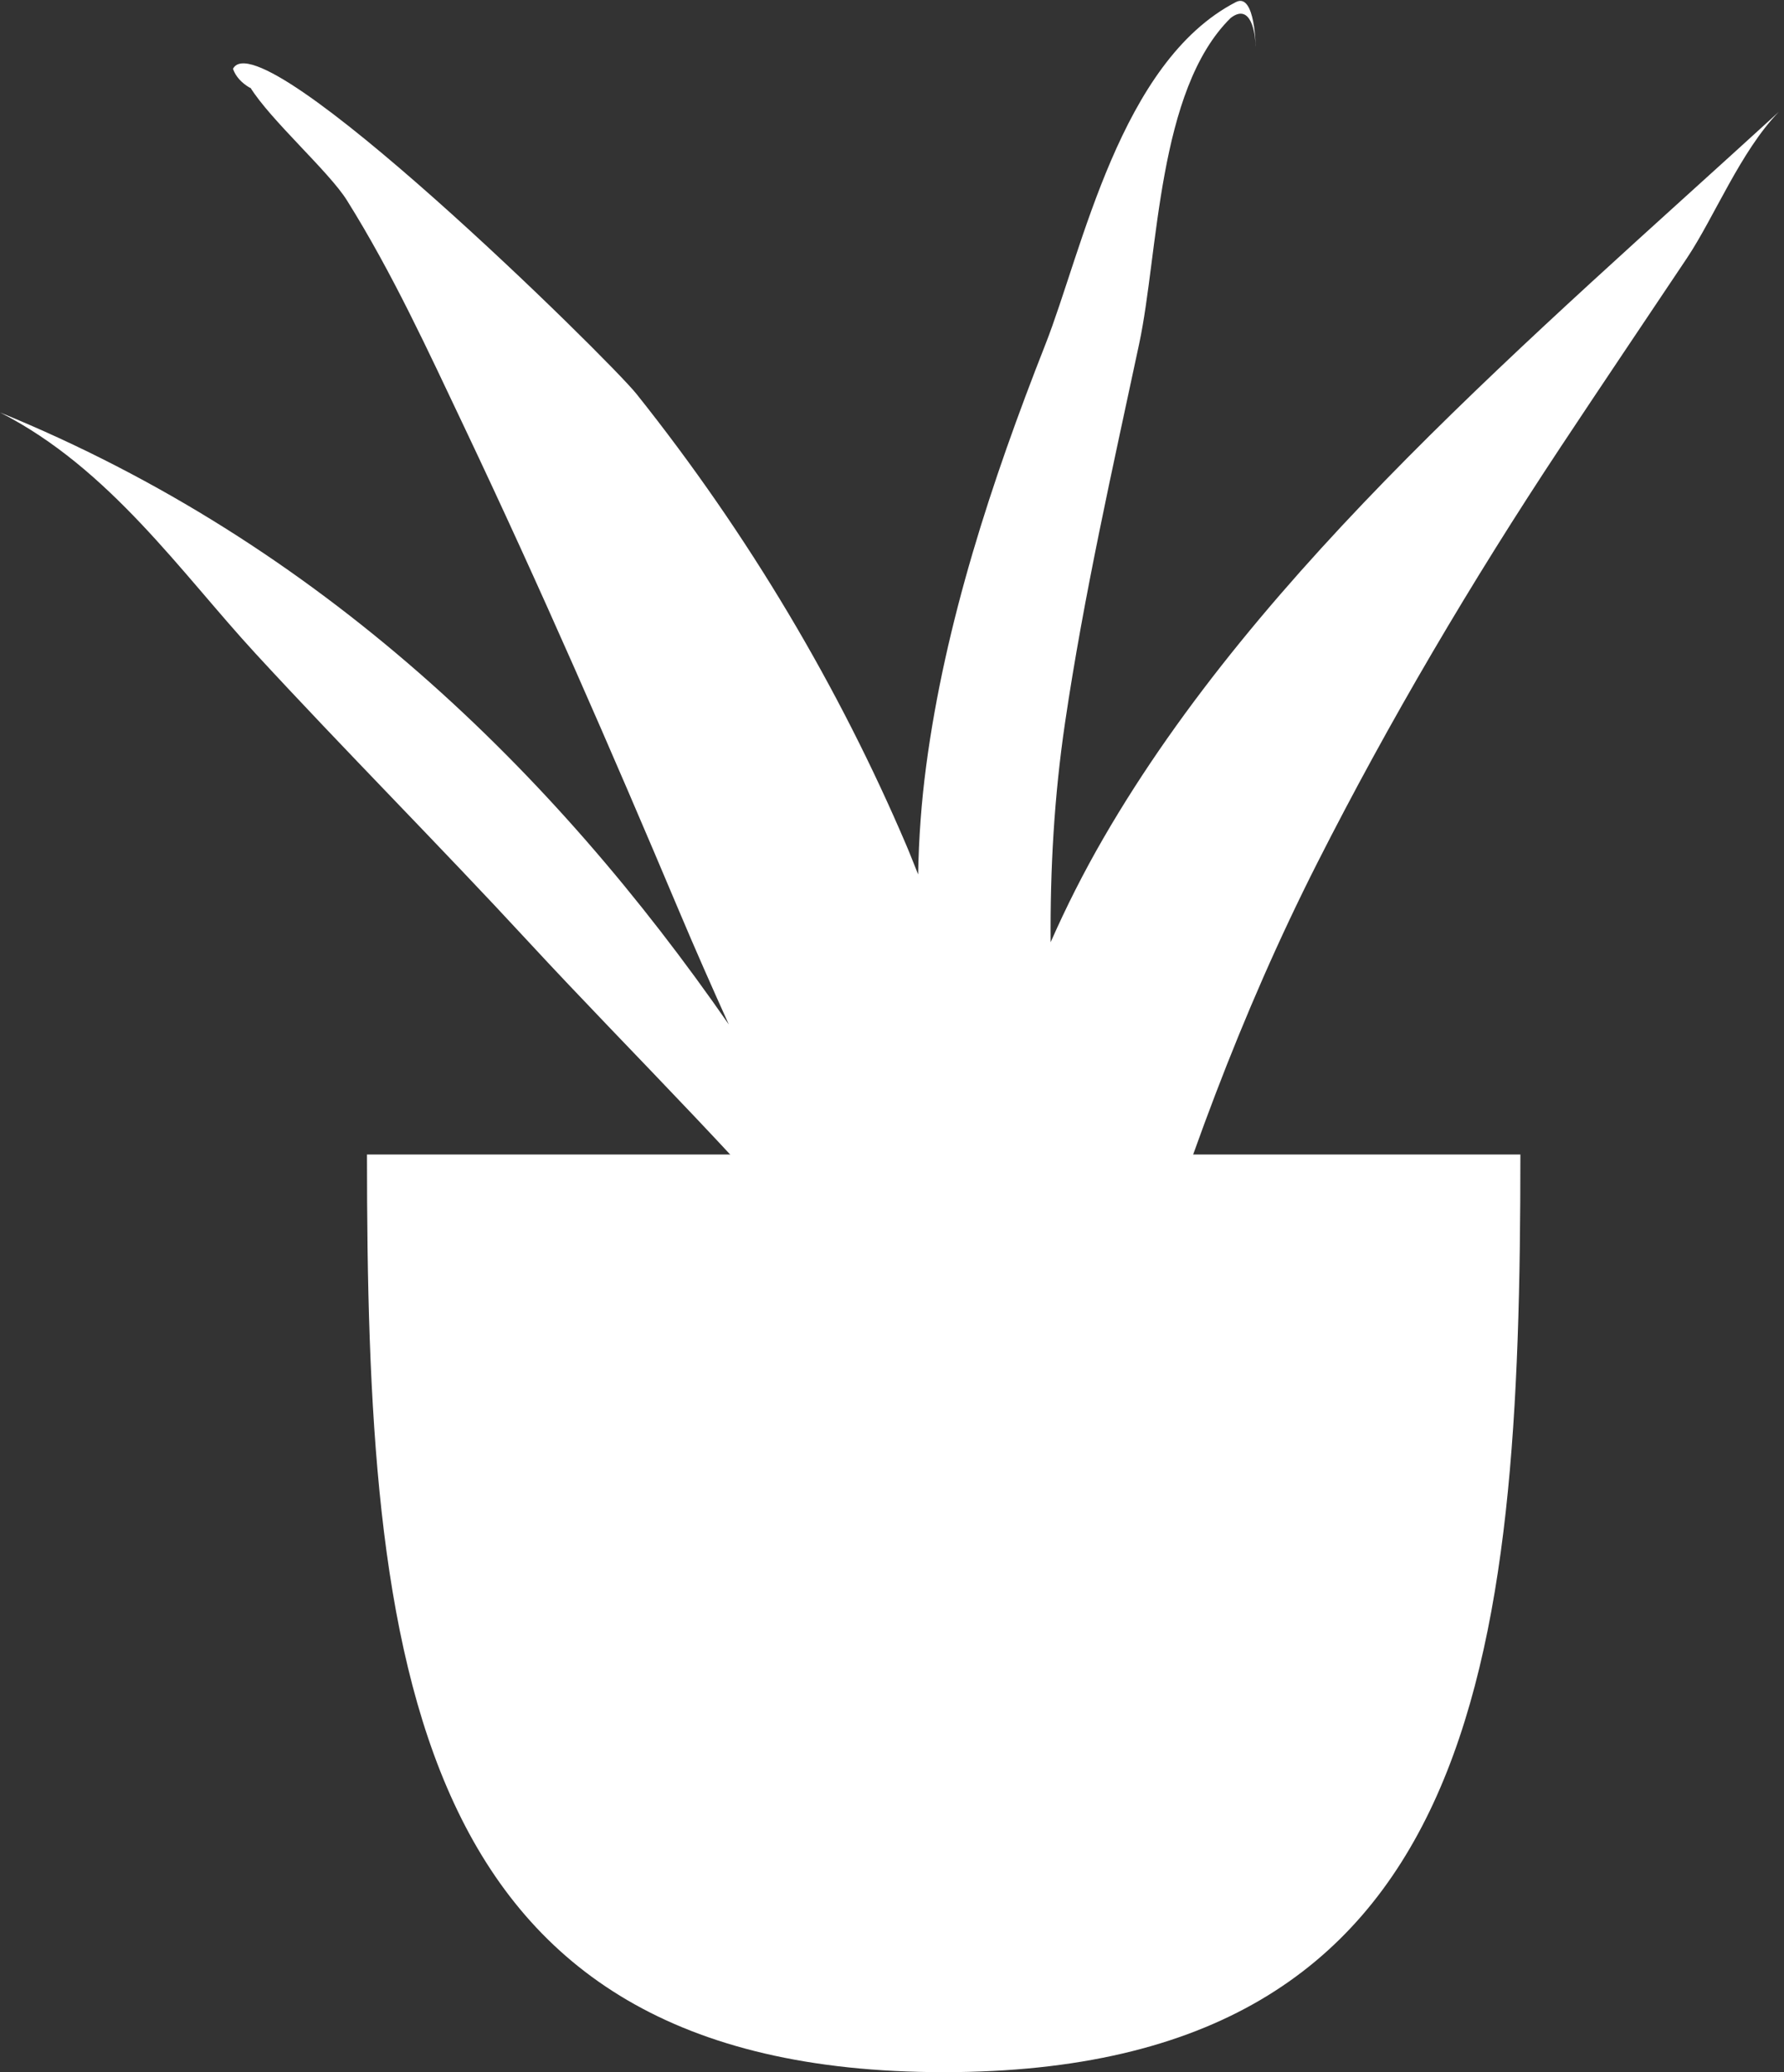 <svg width="93" height="108" viewBox="0 0 93 108" fill="none" xmlns="http://www.w3.org/2000/svg">
<rect x="0" y="0" width="93" height="108" fill="#333333" stroke="none"/>
<path fill-rule="evenodd" clip-rule="evenodd" d="M19.131 60.172C19.131 86.587 21.216 108 49.194 108C77.173 108 79.258 86.587 79.258 60.172" fill="white"/>
<path fill-rule="evenodd" clip-rule="evenodd" d="M57.518 43.691C56.492 45.465 55.578 47.273 54.77 49.109C54.742 45.328 54.951 41.52 55.522 37.659C56.498 31.046 57.988 24.468 59.389 17.899C60.395 13.179 60.331 4.701 64.152 0.939C65.199 0.127 65.451 1.721 65.451 2.413C65.465 2.56 65.448 -0.412 64.432 0.106C58.388 3.227 56.43 13.042 54.495 17.956C51.672 25.129 49.27 32.461 48.281 39.924C48.031 41.809 47.895 43.694 47.863 45.575C47.658 45.072 47.465 44.565 47.251 44.063C43.763 35.882 39.056 27.899 33.184 20.537C31.739 18.726 13.568 0.851 12.145 3.587C12.286 3.984 12.579 4.314 13.027 4.576C13.054 4.606 13.055 4.59 13.039 4.545C14.107 6.269 17.141 8.932 18.086 10.442C20.465 14.244 22.313 18.278 24.192 22.235C28.161 30.597 31.843 39.044 35.412 47.508C36.243 49.48 37.11 51.441 37.993 53.395C28.883 40.255 16.73 28.325 0 21.496C5.714 24.403 9.46 29.872 13.319 34.06C17.973 39.111 22.875 44.026 27.538 49.072C33.038 55.024 39.51 61.291 44.8 67.878C49.924 78.636 54.903 89.406 57.977 100.714C56.718 96.807 57.878 91.408 57.663 87.307C57.492 84.043 57.11 80.806 56.587 77.575C57.234 79.032 57.791 80.491 58.043 81.847C57.813 79.572 57.547 77.311 57.262 75.062C57.994 72.956 58.712 70.991 59.198 69.372C61.685 61.069 64.647 52.909 68.681 44.956C72.413 37.598 76.695 30.335 81.36 23.293C83.536 20.009 85.742 16.738 87.934 13.462C89.369 11.317 90.735 7.882 92.733 5.827C79.82 17.633 65.711 29.525 57.518 43.691Z" fill="white"/>
</svg>
